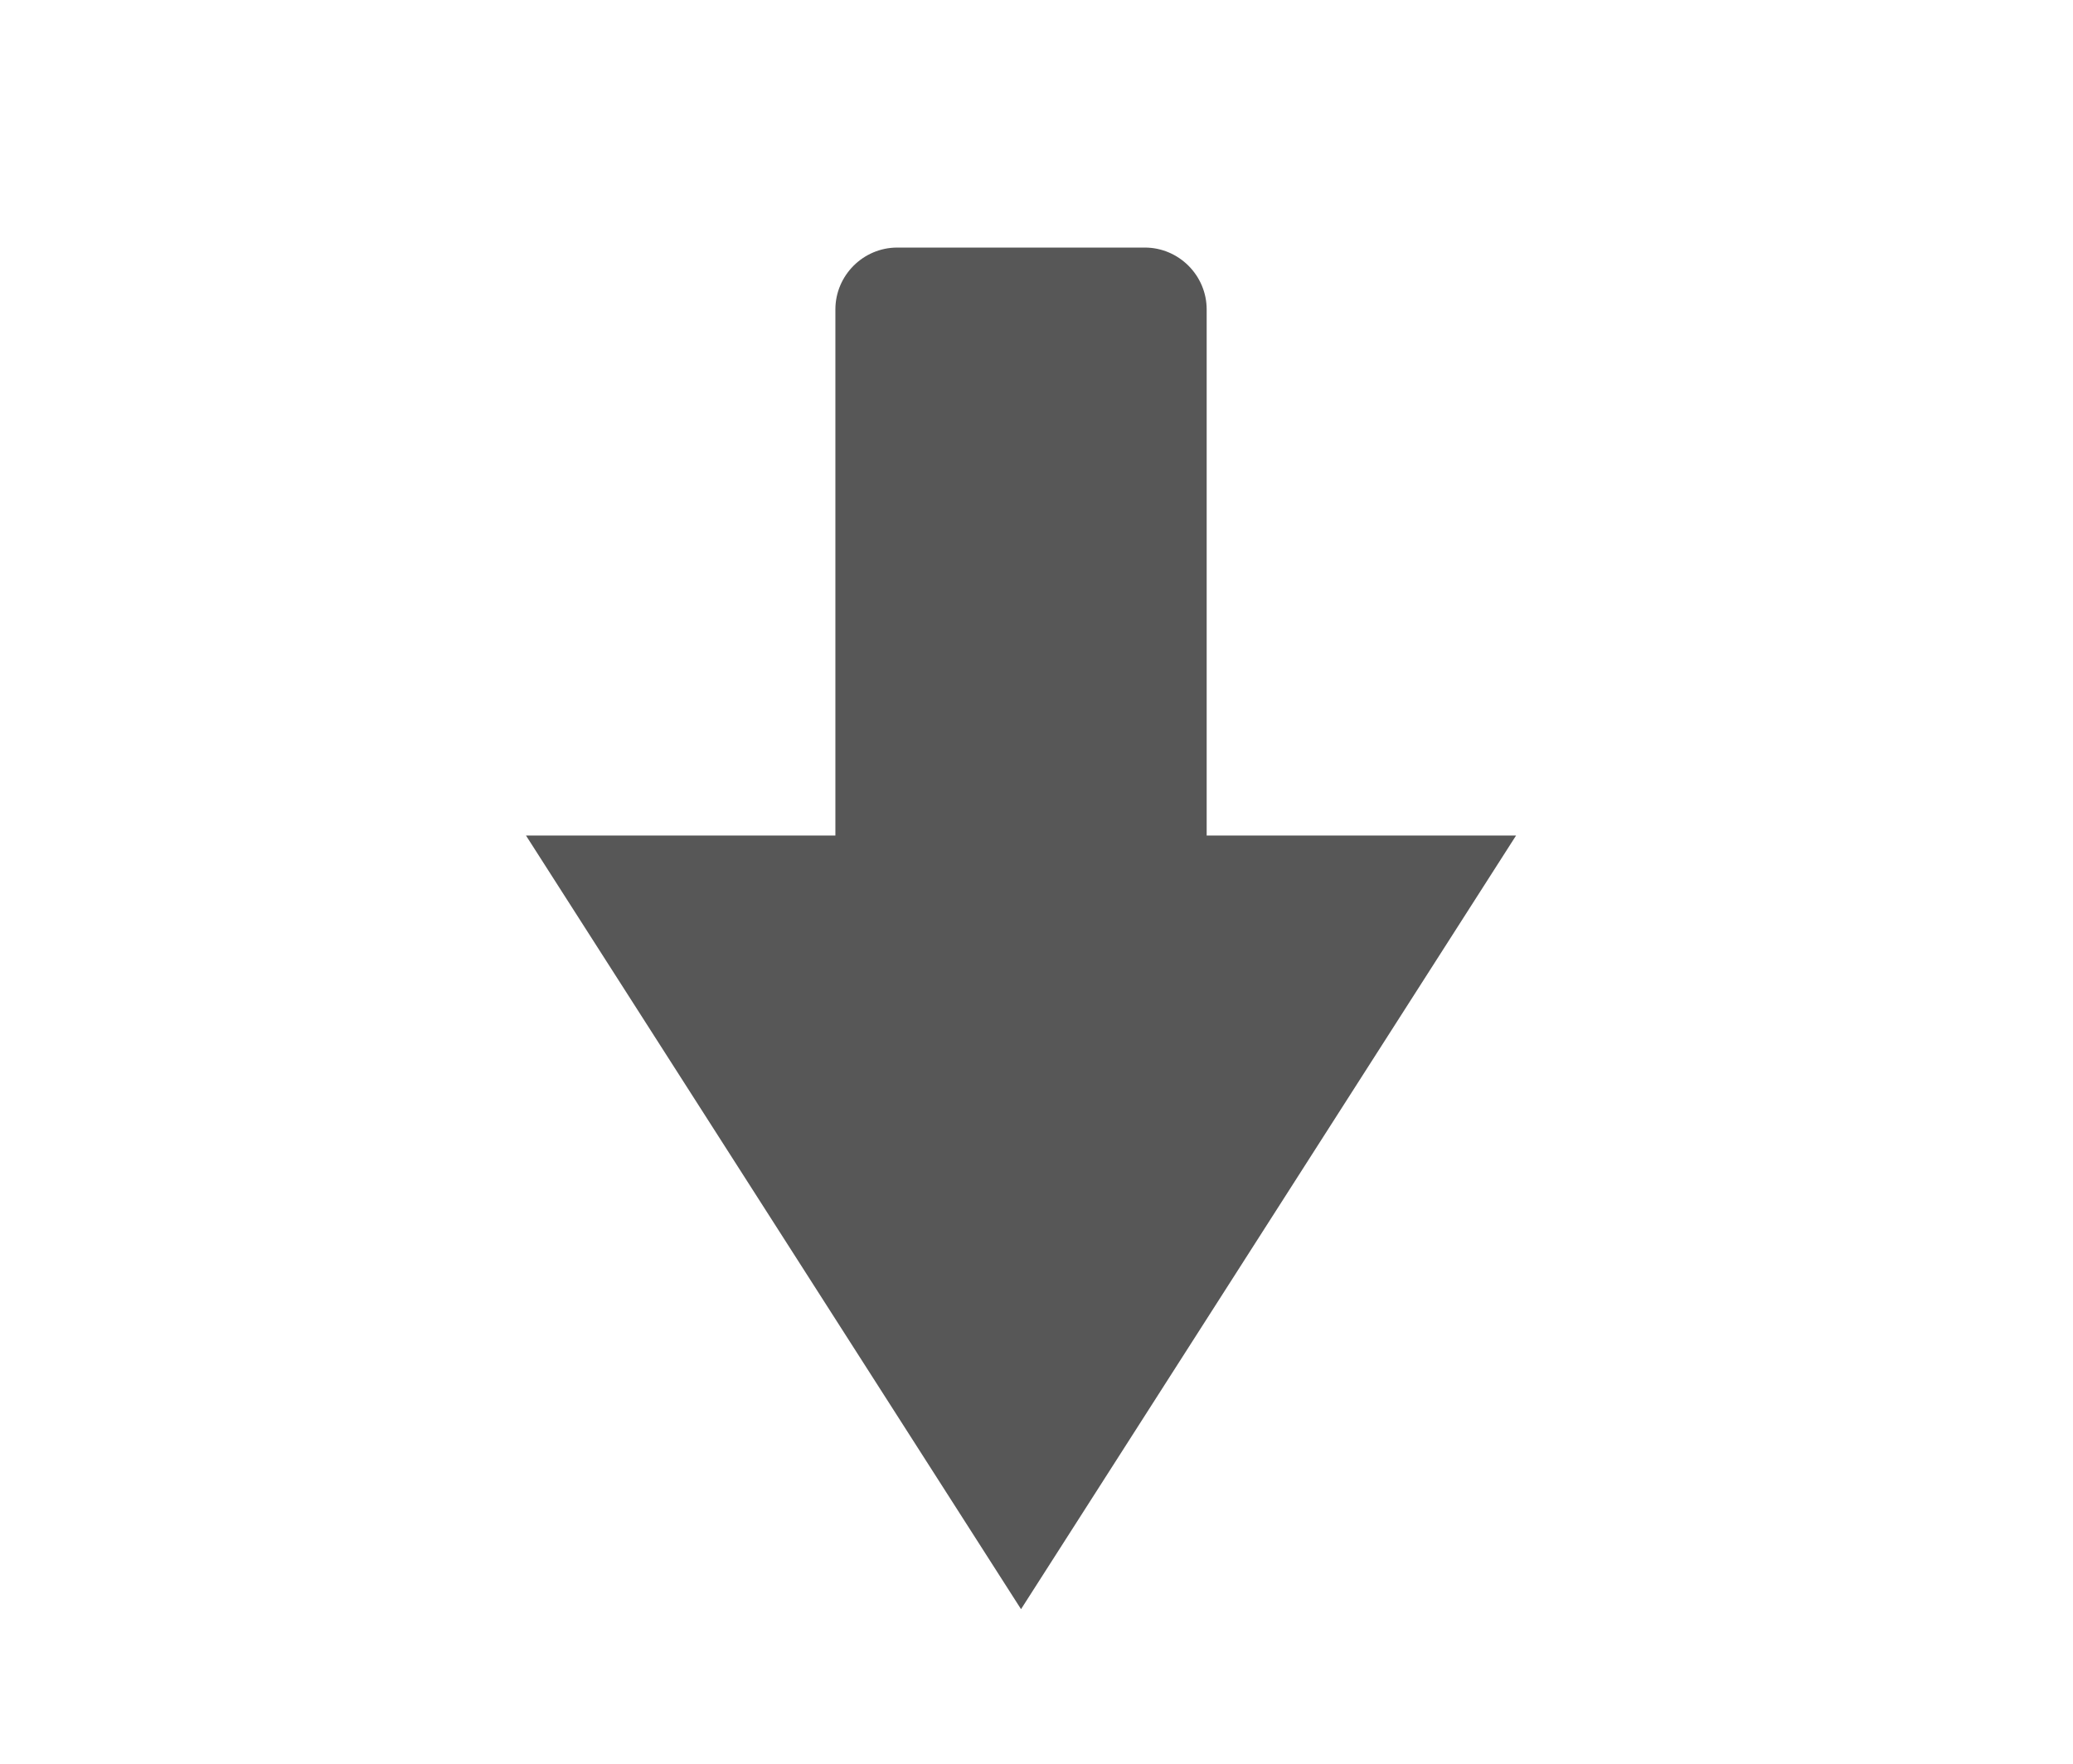 <?xml version="1.0" encoding="UTF-8"?>
<svg xmlns="http://www.w3.org/2000/svg" xmlns:xlink="http://www.w3.org/1999/xlink" baseProfile="tiny" contentScriptType="text/ecmascript" contentStyleType="text/css" height="57px" preserveAspectRatio="xMidYMid meet" version="1.1" viewBox="0 0 67 57" width="67px" x="0px" y="0px" zoomAndPan="magnify">
<path d="M 33.0 52.0 L 49.0 27.0 L 39.0 27.0 L 39.0 10.0 C 39.0 8.9 38.1 8.0 37.0 8.0 L 29.0 8.0 C 27.9 8.0 27.0 8.9 27.0 10.0 L 27.0 27.0 L 17.0 27.0 L 33.0 52.0 z " fill="#575757" fill-opacity="1" stroke="none" stroke-opacity="1"/>
<defs>
<linearGradient gradientUnits="userSpaceOnUse" x1="33.001" x2="33.001" xlink:actuate="onLoad" xlink:show="other" xlink:type="simple" y1="51" y2="7">
<stop offset="0" stop-color="#d0cbc5"/>
<stop offset="0.503" stop-color="#fafcef"/>
<stop offset="0.969" stop-color="#ffffff"/>
<stop offset="1" stop-color="#ffffff"/>
</linearGradient>
</defs>
</svg>
